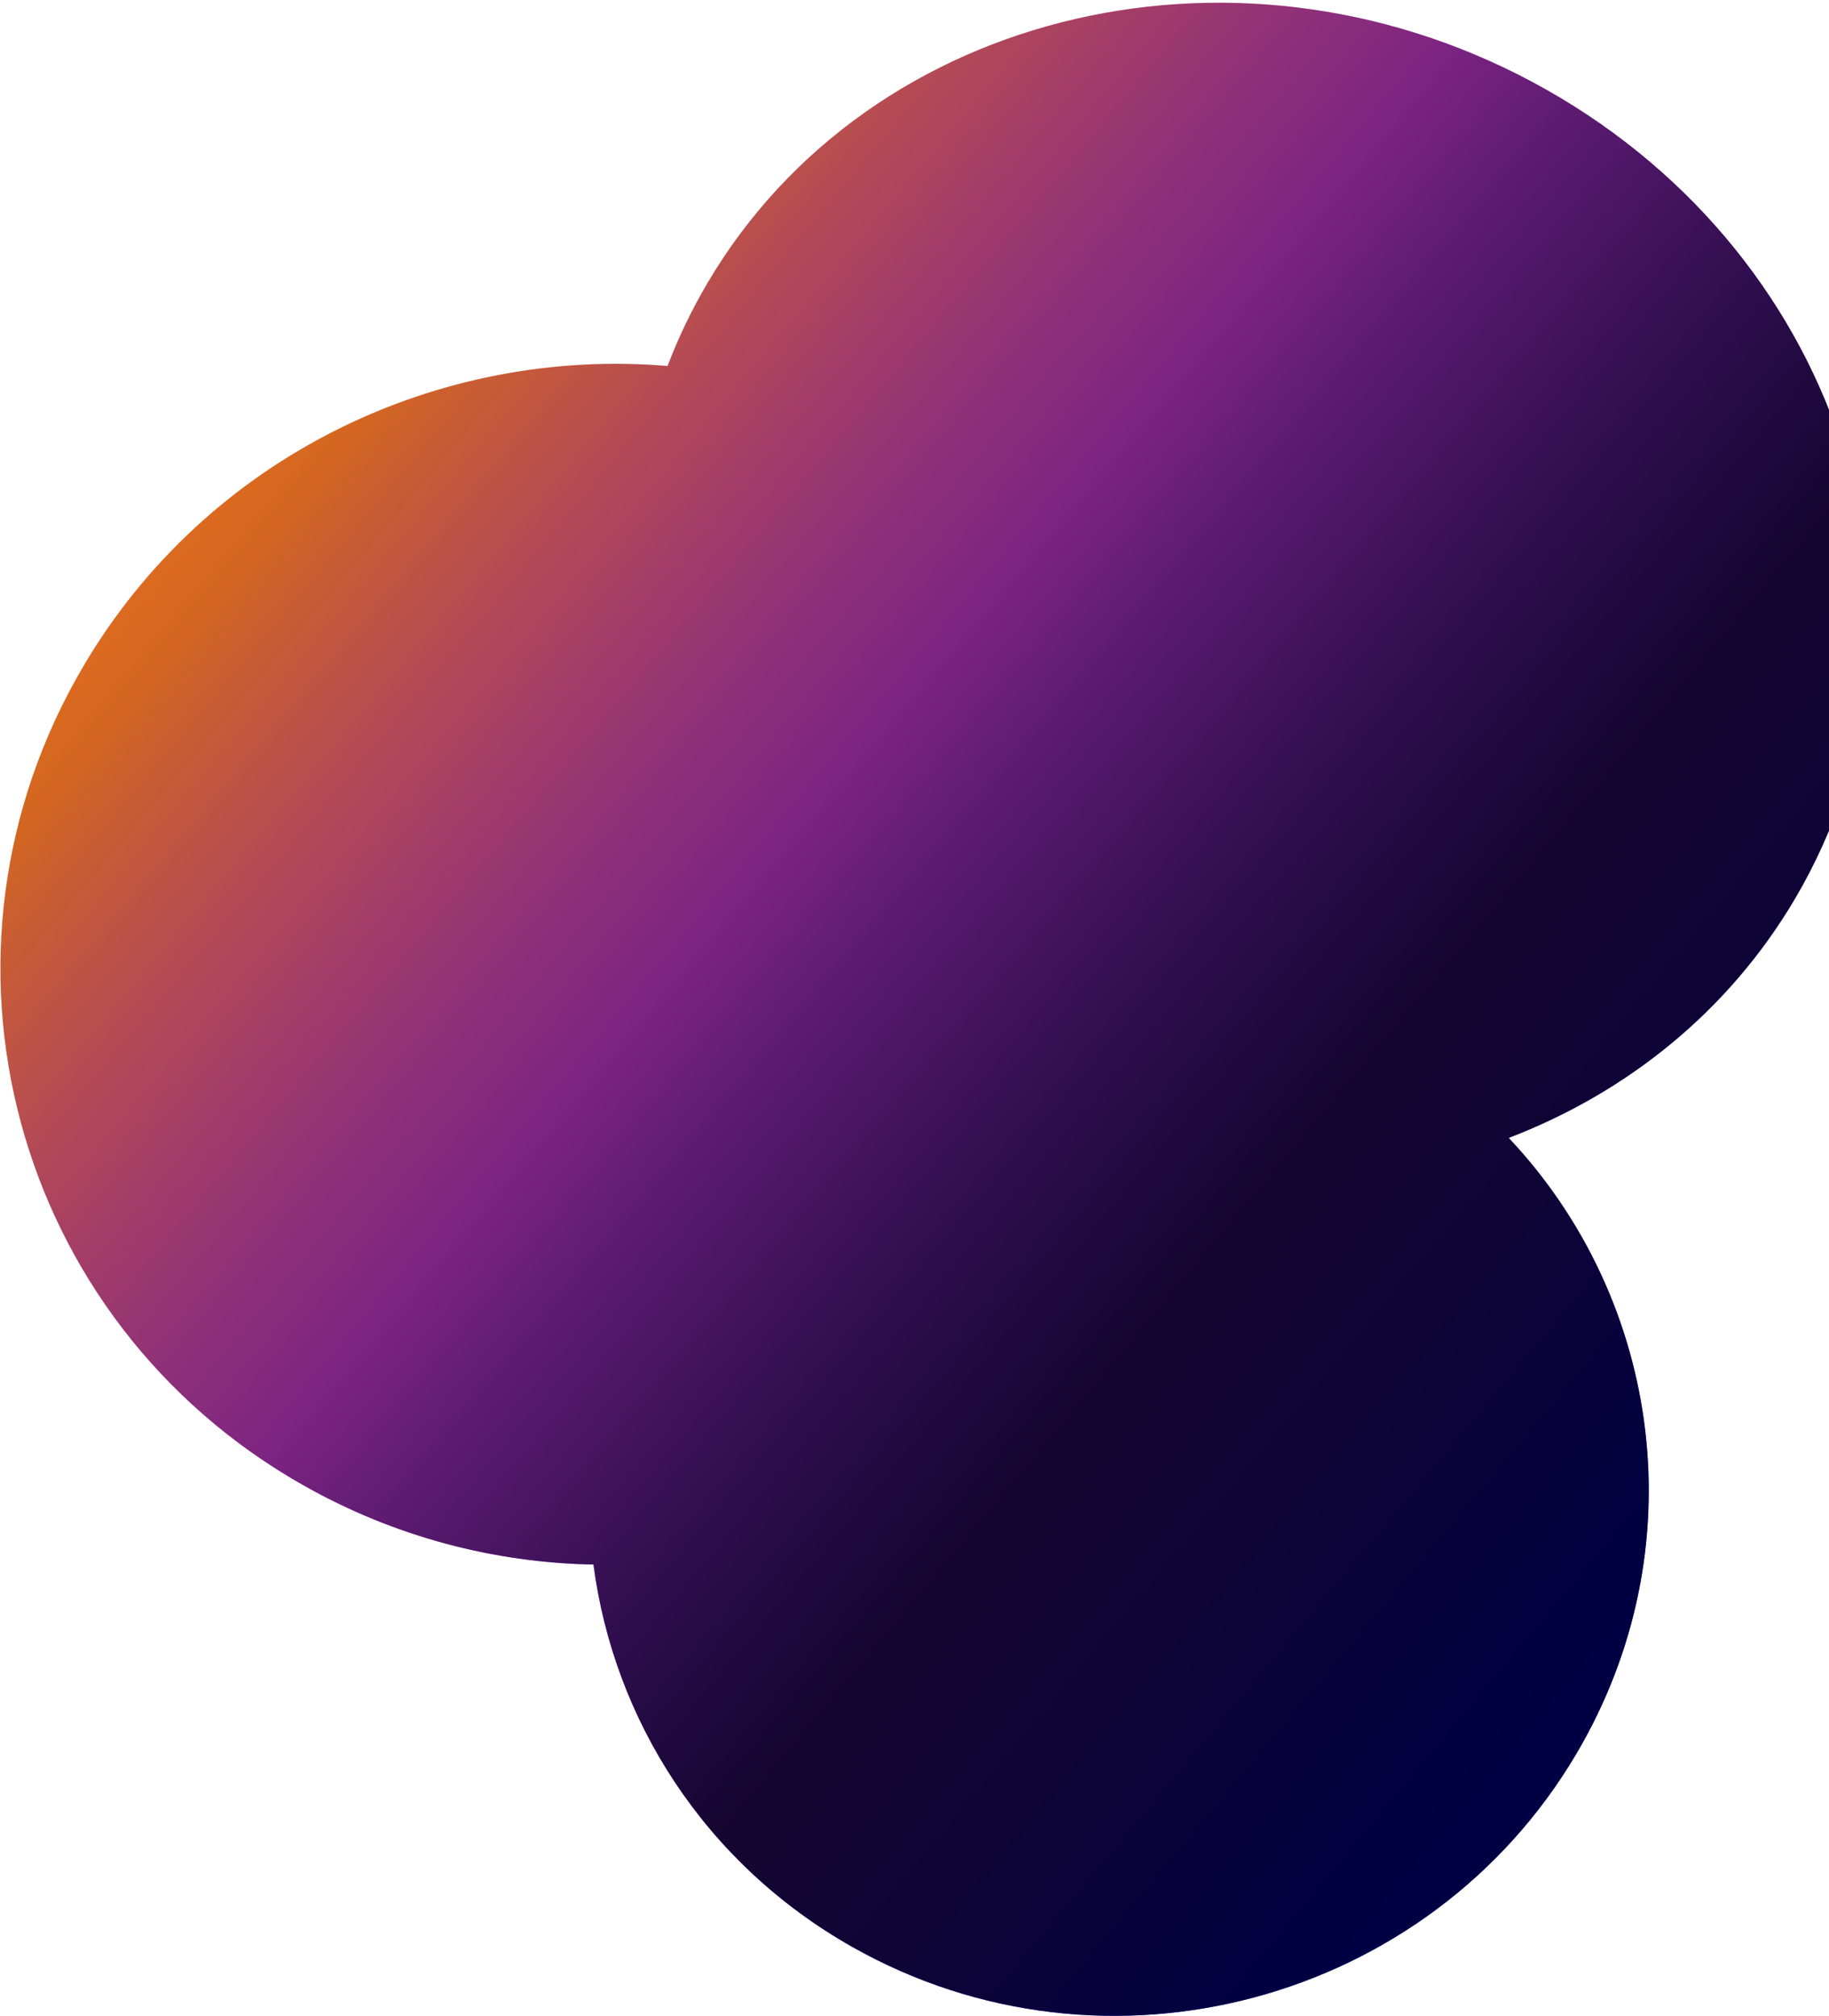 <svg width="656" height="723" viewBox="0 0 656 723" fill="none" xmlns="http://www.w3.org/2000/svg">
<path fill-rule="evenodd" clip-rule="evenodd" d="M541.106 408.033C583.37 391.868 619.953 362.719 643.826 322.206C702.305 222.967 662.384 93.12 554.66 32.184C446.935 -28.752 312.201 2.299 253.722 101.537C248.04 111.18 243.287 121.112 239.434 131.242C157.254 124.306 74.204 163.709 29.922 238.856C-30.887 342.047 4.433 473.564 108.811 532.607C141.636 551.175 177.381 560.364 212.855 561.028C220.132 616.588 252.643 668.133 305.682 698.135C396.351 749.423 512.673 718.334 565.495 628.696C608.512 555.696 596.149 466.378 541.106 408.033Z" fill="url(#paint0_linear_2922_2173)"/>
<path fill-rule="evenodd" clip-rule="evenodd" d="M541.106 408.033C583.37 391.868 619.953 362.719 643.826 322.206C702.305 222.967 662.384 93.12 554.66 32.184C446.935 -28.752 312.201 2.299 253.722 101.537C248.04 111.18 243.287 121.112 239.434 131.242C157.254 124.306 74.204 163.709 29.922 238.856C-30.887 342.047 4.433 473.564 108.811 532.607C141.636 551.175 177.381 560.364 212.855 561.028C220.132 616.588 252.643 668.133 305.682 698.135C396.351 749.423 512.673 718.334 565.495 628.696C608.512 555.696 596.149 466.378 541.106 408.033Z" fill="url(#paint1_linear_2922_2173)" fill-opacity="0.8"/>
<defs>
<linearGradient id="paint0_linear_2922_2173" x1="645.5" y1="498" x2="169.608" y2="99.082" gradientUnits="userSpaceOnUse">
<stop stop-color="#0000F5"/>
<stop offset="0.651" stop-color="#D63EE1"/>
<stop offset="1" stop-color="#DD6B20"/>
</linearGradient>
<linearGradient id="paint1_linear_2922_2173" x1="610.928" y1="594.341" x2="91.022" y2="157.511" gradientUnits="userSpaceOnUse">
<stop stop-opacity="0.9"/>
<stop offset="0.334"/>
<stop offset="1" stop-opacity="0"/>
</linearGradient>
</defs>
</svg>
